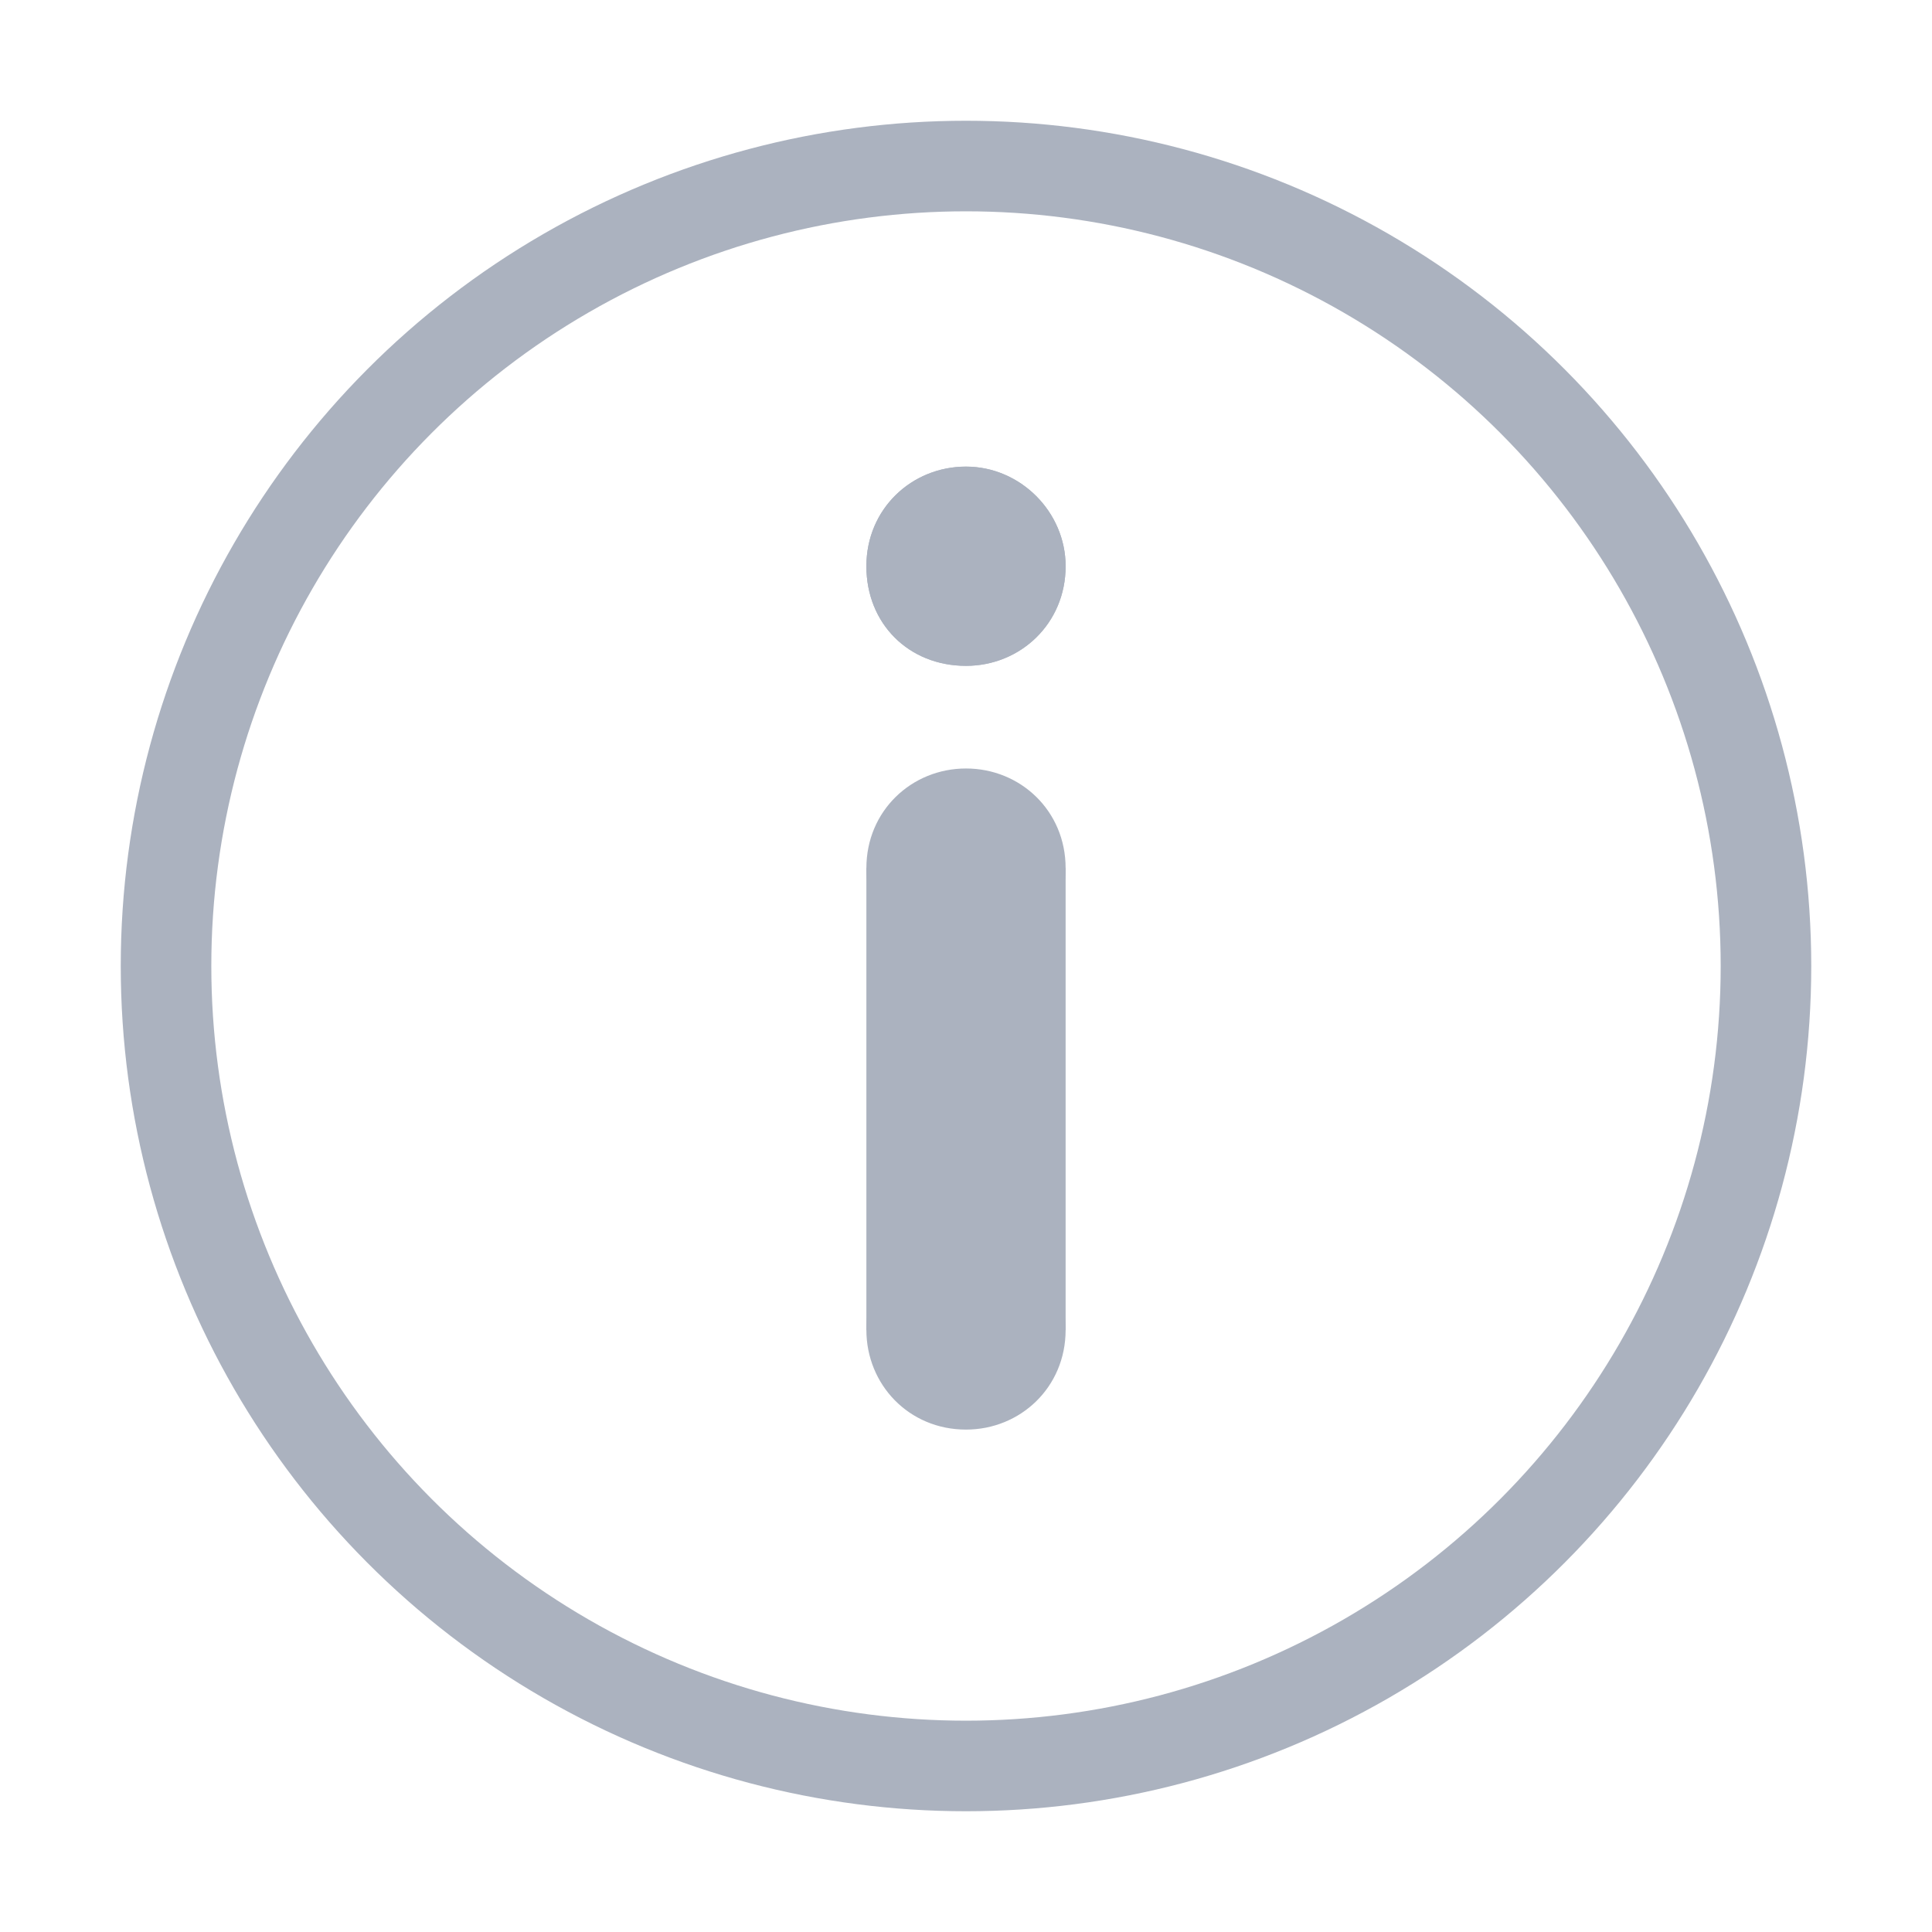 <?xml version="1.0" encoding="utf-8"?>
<!-- Generator: Adobe Illustrator 26.0.3, SVG Export Plug-In . SVG Version: 6.00 Build 0)  -->
<svg version="1.1"
	 id="svg8" xmlns:cc="http://creativecommons.org/ns#" xmlns:dc="http://purl.org/dc/elements/1.1/" xmlns:inkscape="http://www.inkscape.org/namespaces/inkscape" xmlns:rdf="http://www.w3.org/1999/02/22-rdf-syntax-ns#" xmlns:sodipodi="http://sodipodi.sourceforge.net/DTD/sodipodi-0.dtd" xmlns:svg="http://www.w3.org/2000/svg"
	 xmlns="http://www.w3.org/2000/svg" xmlns:xlink="http://www.w3.org/1999/xlink" x="0px" y="0px" viewBox="0 0 64 64"
	 style="enable-background:new 0 0 64 64;" xml:space="preserve">
<style type="text/css">
	.st0{fill:none;stroke:#ABB2BF;stroke-width:3;stroke-miterlimit:10;}
	.st1{fill:#ABB2BF;}
</style>
<sodipodi:namedview  bordercolor="#666666" borderlayer="true" borderopacity="1.0" id="base" inkscape:bbox-nodes="true" inkscape:current-layer="layer25" inkscape:cx="85.162903" inkscape:cy="57.782228" inkscape:document-units="px" inkscape:guide-bbox="true" inkscape:measure-end="20,12.498" inkscape:measure-start="18.8975,12.498" inkscape:object-paths="true" inkscape:pageopacity="0" inkscape:pageshadow="2" inkscape:showpageshadow="false" inkscape:snap-bbox="true" inkscape:snap-bbox-edge-midpoints="true" inkscape:snap-bbox-midpoints="true" inkscape:snap-center="true" inkscape:snap-global="true" inkscape:snap-intersection-paths="true" inkscape:snap-midpoints="true" inkscape:snap-object-midpoints="true" inkscape:snap-page="true" inkscape:snap-smooth-nodes="true" inkscape:window-height="1027" inkscape:window-maximized="1" inkscape:window-width="1920" inkscape:window-x="-8" inkscape:window-y="-8" inkscape:zoom="3.6019536" pagecolor="#505050" showgrid="false" showguides="true" units="px">
	<sodipodi:guide  id="guide4039" inkscape:locked="false" orientation="1,0" position="64,64"></sodipodi:guide>
	
		<sodipodi:guide  id="guide3935" inkscape:color="rgb(0,0,255)" inkscape:label="" inkscape:locked="false" orientation="0,1" position="64,64">
		</sodipodi:guide>
</sodipodi:namedview>
<g id="layer25" transform="translate(0,108)" inkscape:groupmode="layer" inkscape:label="Content">
	<circle id="cir" class="st0" cx="32" cy="-76" r="26.5"/>
	<g id="g3871" transform="translate(0,-1.243)">
		<path id="path3851" inkscape:connector-curvature="0" class="st1" d="M32-91.3c-1.8,0-3.3,1.4-3.3,3.3c0,1.9,1.4,3.3,3.3,3.3
			c1.8,0,3.3-1.4,3.3-3.3C35.3-89.8,33.8-91.3,32-91.3z"/>
		<path id="path3860" inkscape:connector-curvature="0" class="st1" d="M28.7-78v15.3h6.6V-78H28.7z"/>
		<path id="path3853" inkscape:connector-curvature="0" class="st1" d="M32-91.3c-1.8,0-3.3,1.4-3.3,3.3c0,1.9,1.4,3.3,3.3,3.3
			c1.8,0,3.3-1.4,3.3-3.3C35.3-89.8,33.8-91.3,32-91.3z"/>
		<path id="path3862" inkscape:connector-curvature="0" class="st1" d="M32-81.3c-1.8,0-3.3,1.4-3.3,3.3c0,1.9,1.4,3.3,3.3,3.3
			c1.8,0,3.3-1.4,3.3-3.3C35.3-79.9,33.8-81.3,32-81.3z"/>
		<path id="path3864" inkscape:connector-curvature="0" class="st1" d="M32-66c-1.8,0-3.3,1.4-3.3,3.3c0,1.8,1.4,3.3,3.3,3.3
			c1.8,0,3.3-1.4,3.3-3.3C35.3-64.6,33.8-66,32-66z"/>
	</g>
</g>
</svg>
